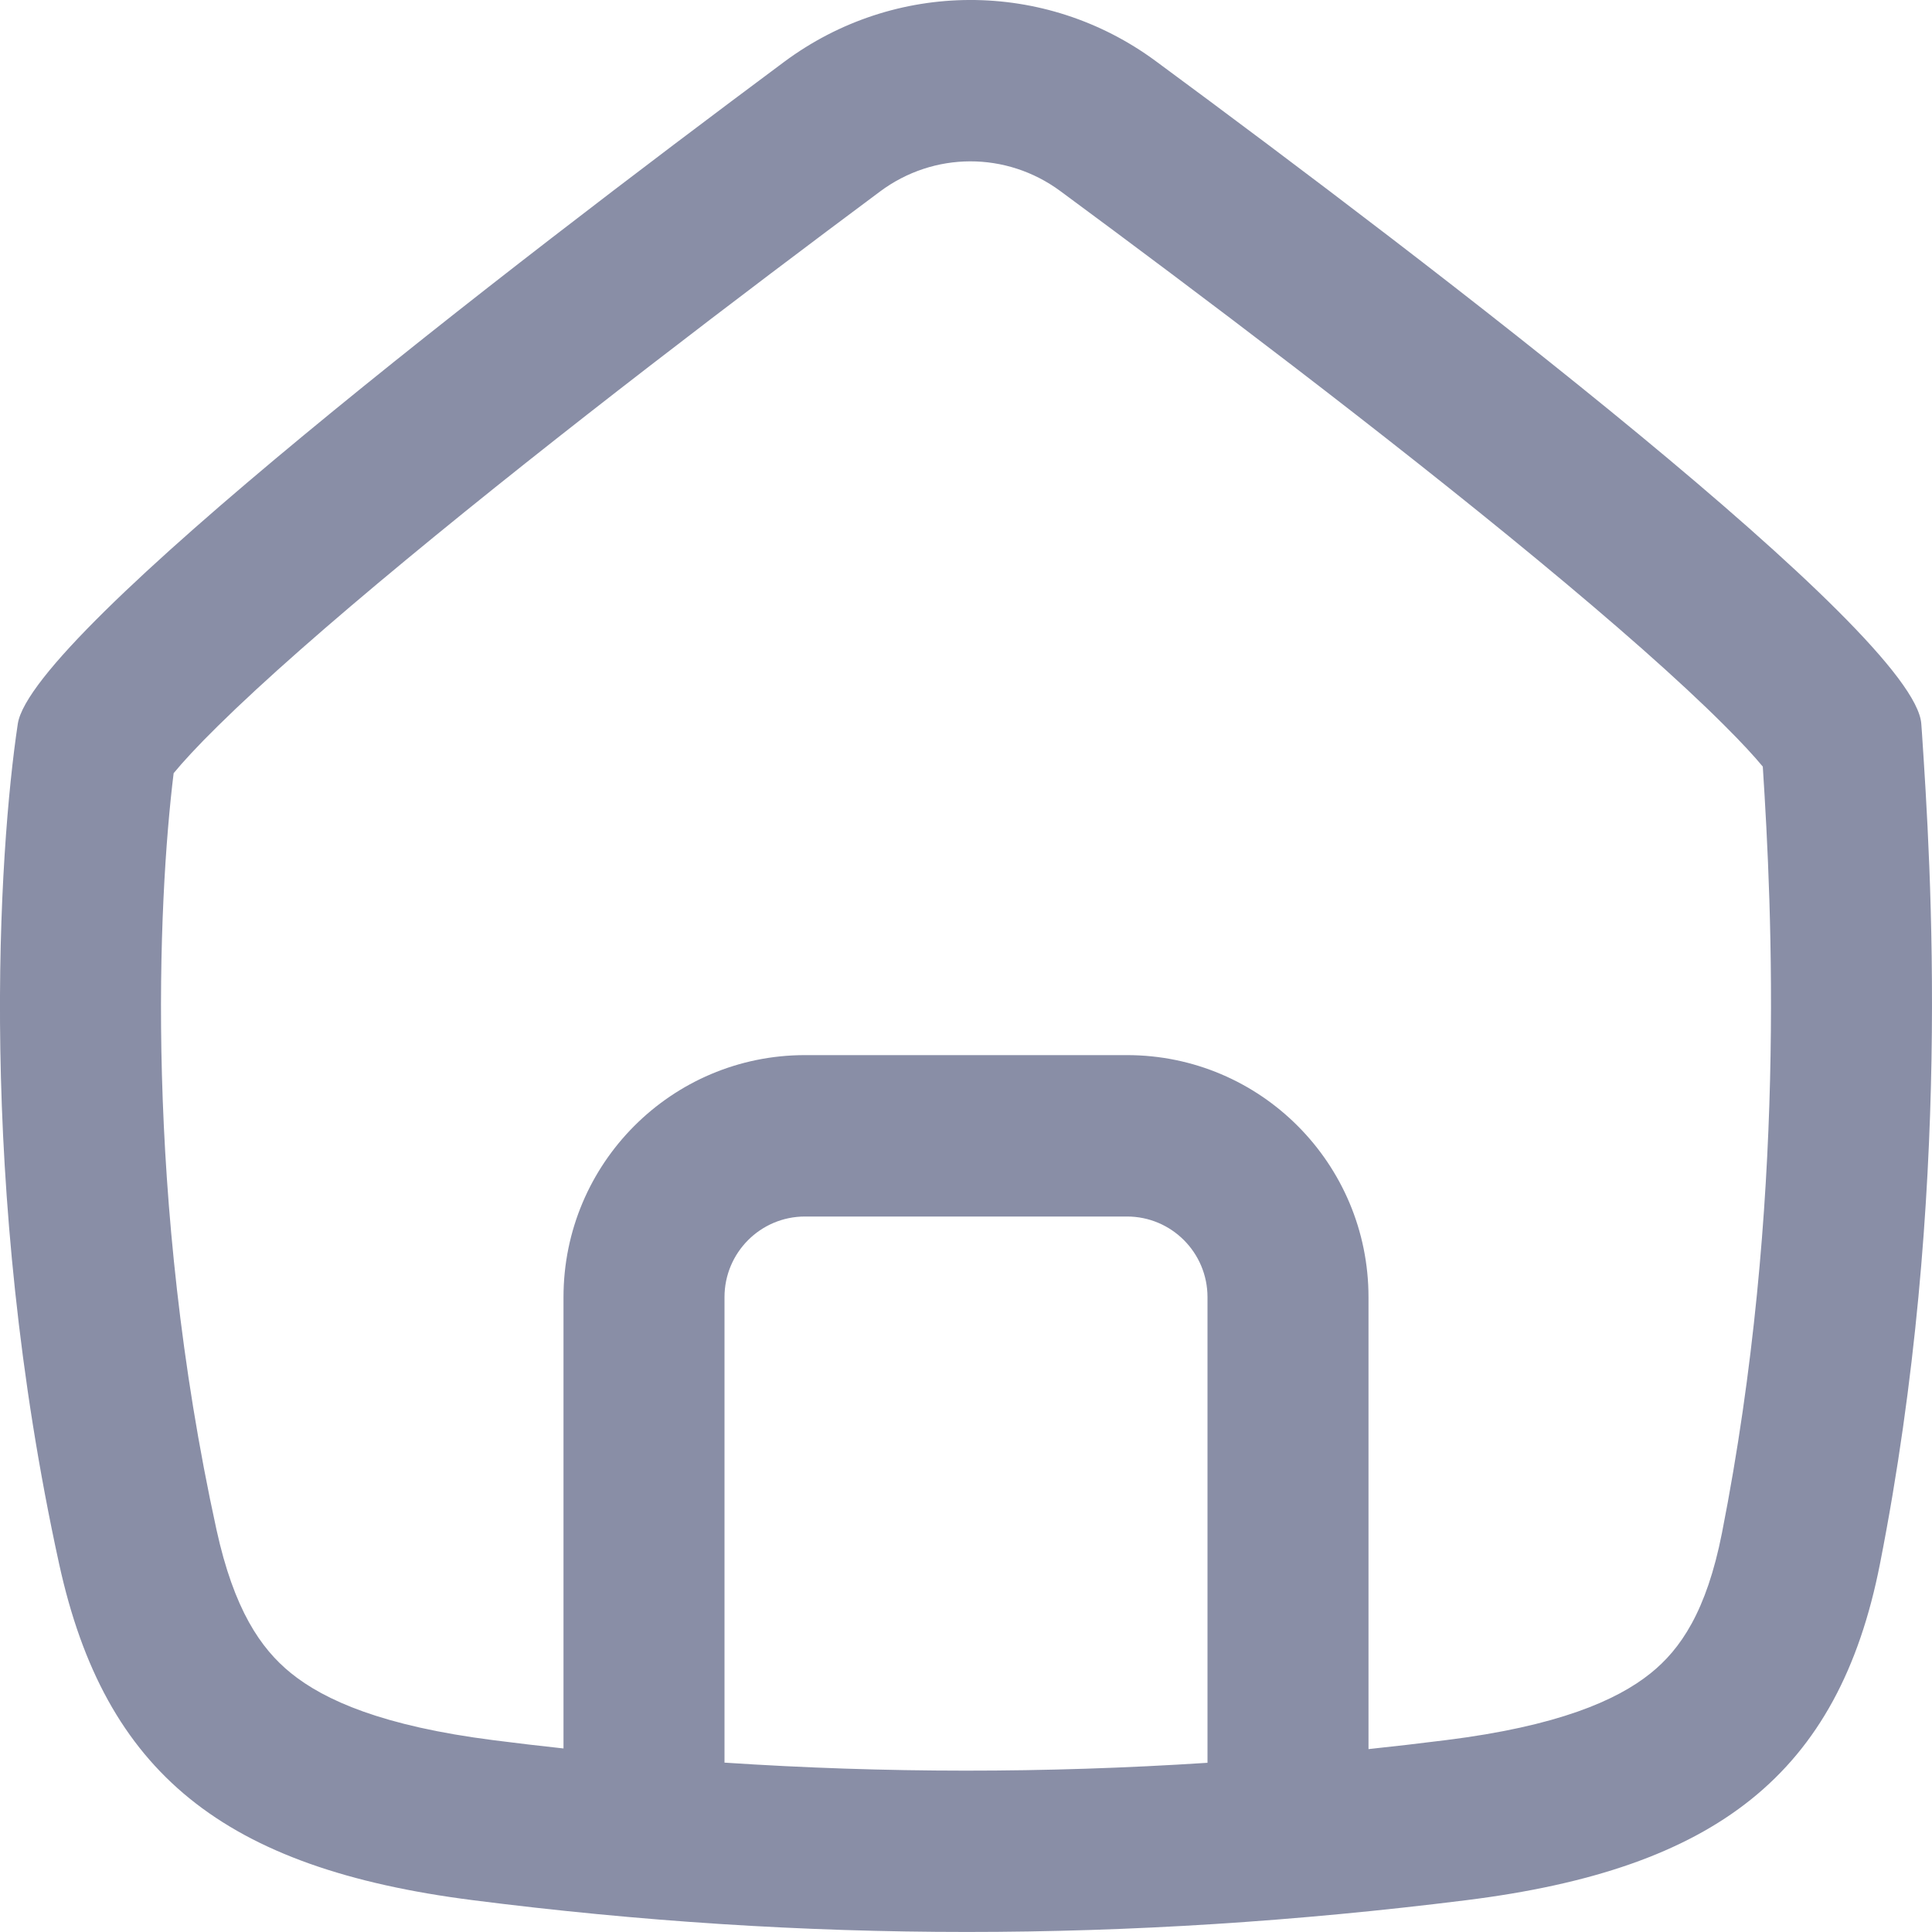 <svg width="24" height="24" viewBox="0 0 24 24" fill="none" xmlns="http://www.w3.org/2000/svg">
<path fill-rule="evenodd" clip-rule="evenodd" d="M0.221 8.992C-0.015 10.56 -0.293 14.733 0.735 19.43C1.302 22.021 2.773 23.21 5.876 23.605C10 24.131 14 24.131 18.213 23.605C21.317 23.218 22.839 22.04 23.353 19.43C24.257 14.839 23.984 10.745 23.875 9.102L23.867 8.992C23.793 7.874 17.778 3.283 14.357 0.759C12.98 -0.257 11.113 -0.253 9.739 0.77C6.347 3.295 0.39 7.873 0.221 8.992ZM21.419 9.009C21.637 9.226 21.794 9.397 21.898 9.523C22.012 11.284 22.194 14.963 21.391 19.042C21.199 20.017 20.875 20.489 20.503 20.787C20.081 21.126 19.344 21.444 17.965 21.616C17.642 21.657 17.32 21.694 17 21.728V16.114C17 14.453 15.657 13.107 14 13.107H10C8.343 13.107 7 14.453 7 16.114L7 21.72C6.71 21.689 6.419 21.654 6.128 21.617C4.755 21.442 4.031 21.122 3.613 20.783C3.237 20.478 2.906 19.993 2.689 19.001C1.788 14.885 1.961 11.197 2.157 9.605C2.271 9.466 2.45 9.271 2.705 9.02C3.279 8.454 4.093 7.741 5.045 6.954C6.939 5.387 9.244 3.636 10.932 2.379C11.6 1.881 12.502 1.88 13.171 2.373C14.873 3.629 17.197 5.382 19.095 6.95C20.049 7.738 20.858 8.448 21.419 9.009ZM9 21.896C10.995 22.028 12.98 22.029 15 21.898L15 16.114C15 15.56 14.552 15.112 14 15.112H10C9.448 15.112 9 15.56 9 16.114V21.896Z" fill="#898EA6"/>
</svg>
